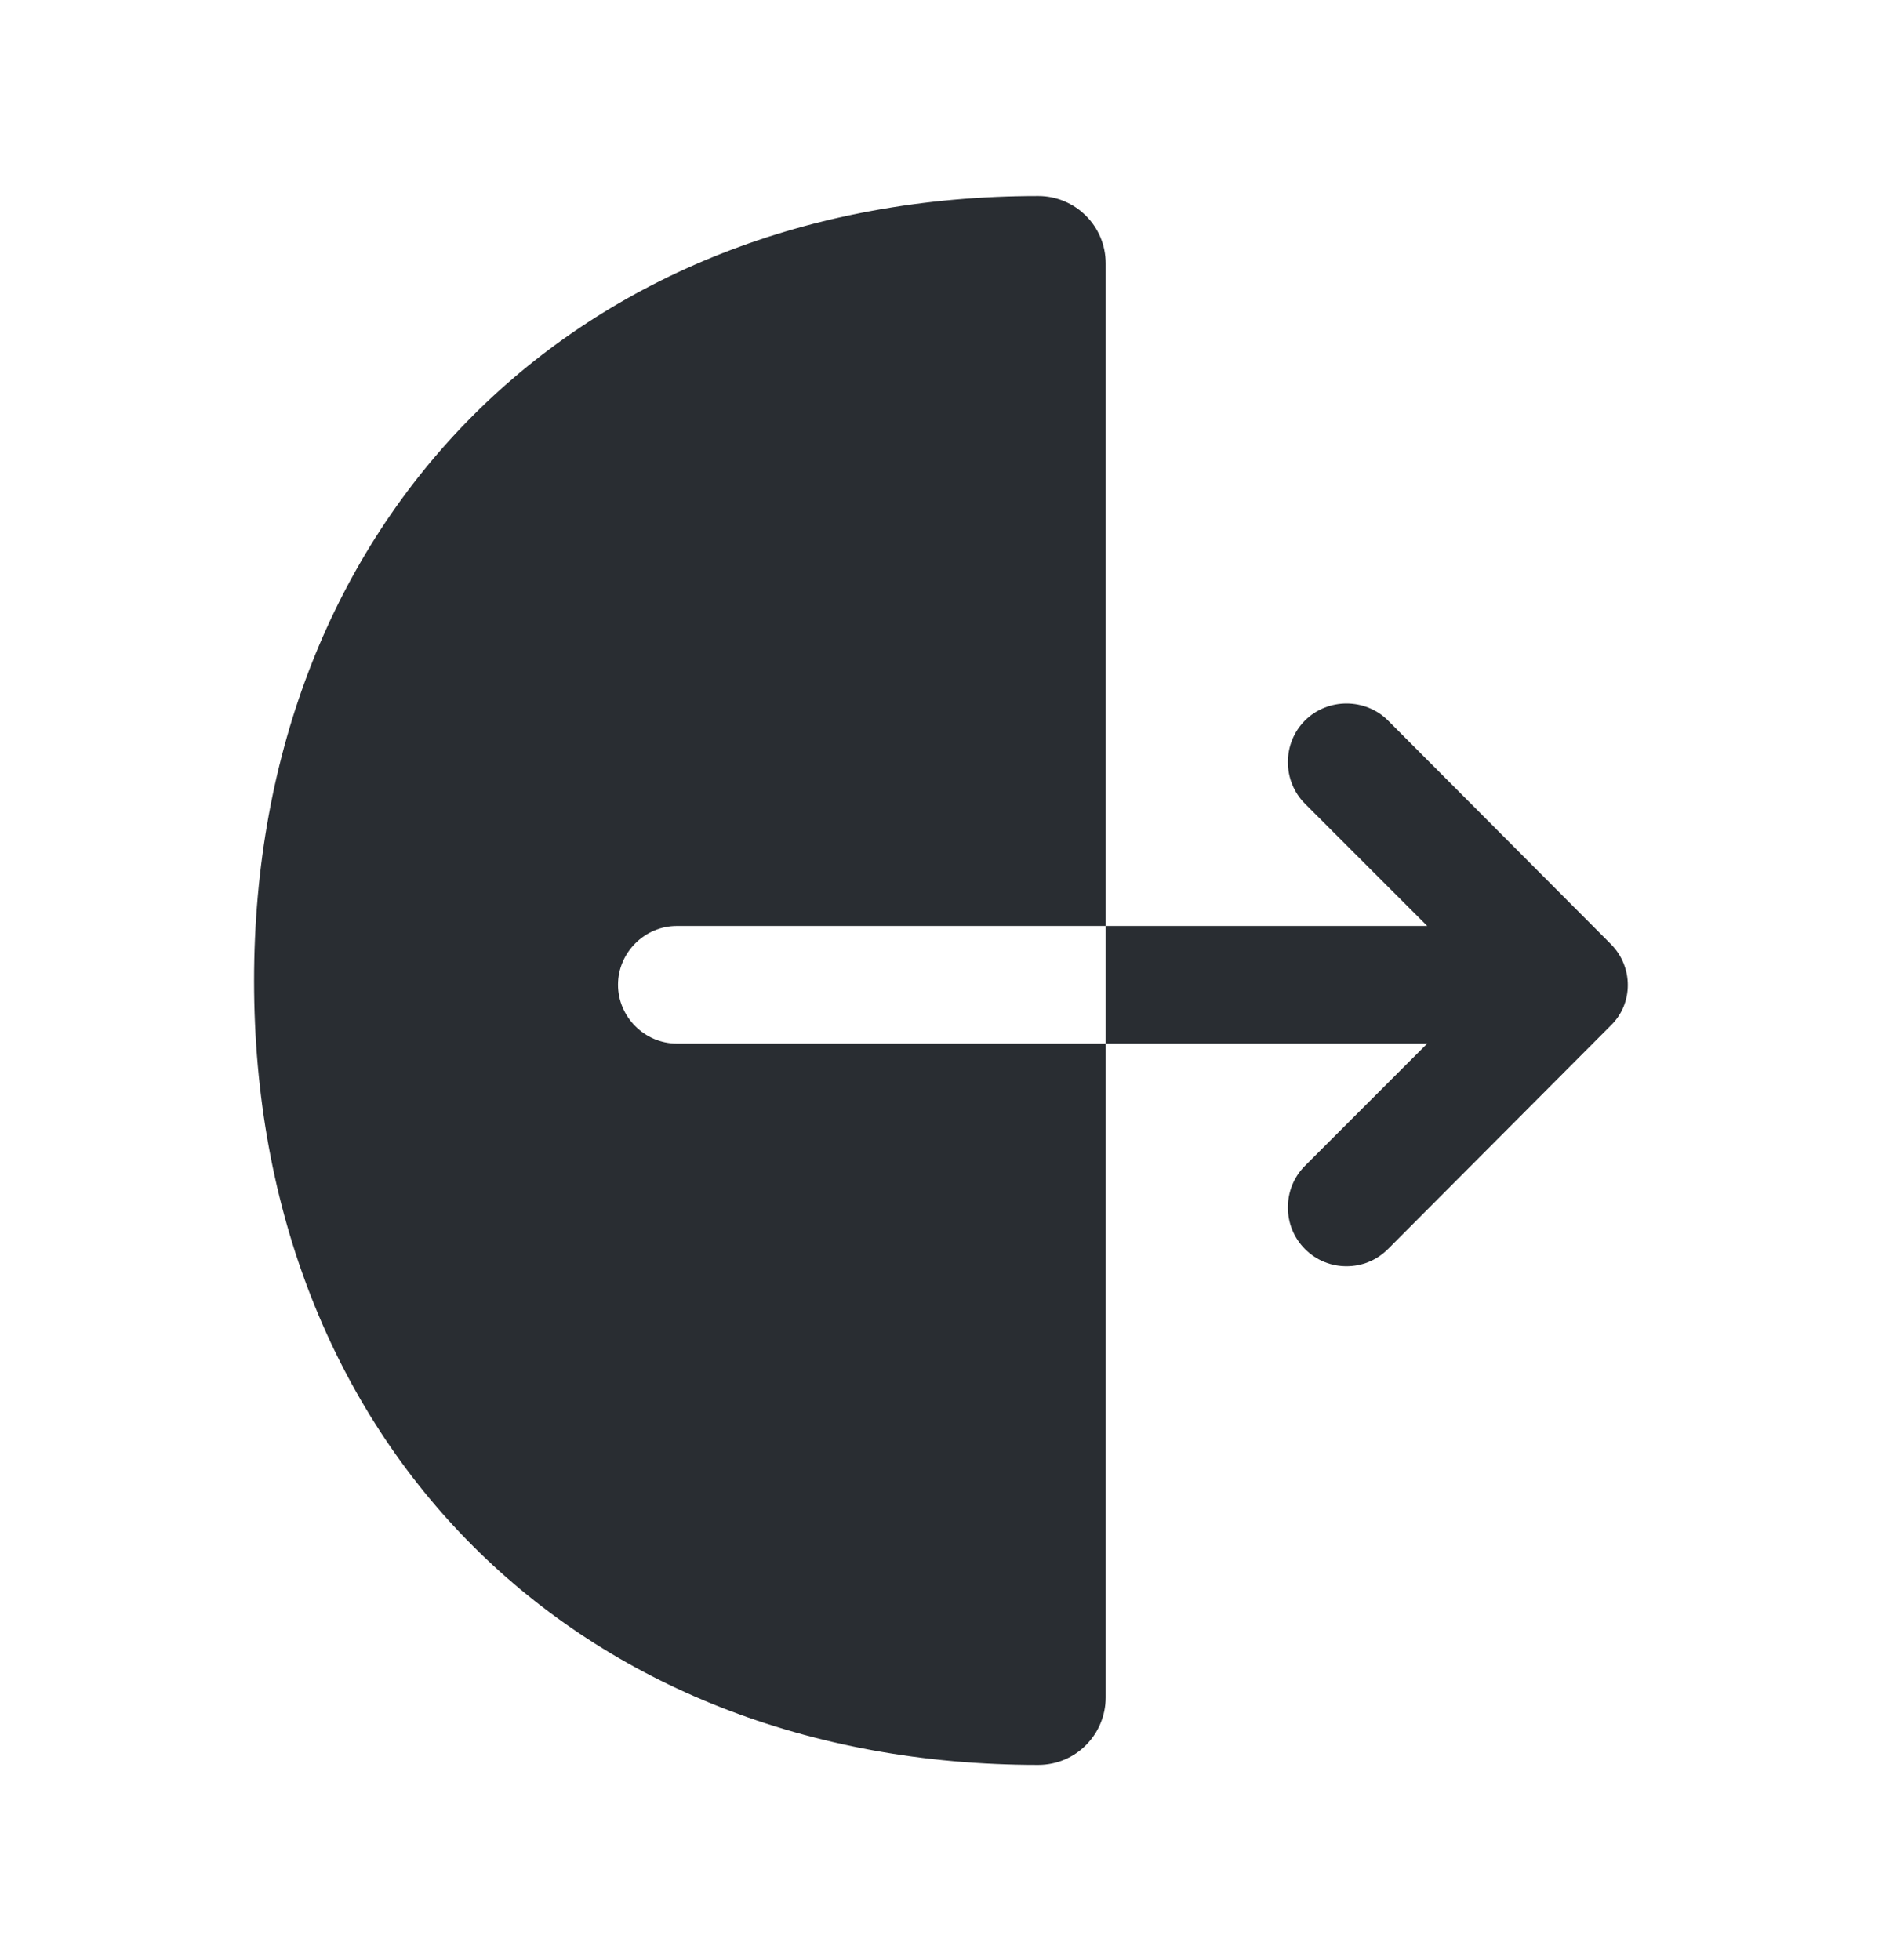 <svg width="24" height="25" viewBox="0 0 24 25" fill="none" xmlns="http://www.w3.org/2000/svg">
<path fill-rule="evenodd" clip-rule="evenodd" d="M14.1 3.36C14.1 2.88 13.71 2.5 13.24 2.5C7.36 2.5 3.24 6.62 3.24 12.51C3.24 18.4 7.35 22.51 13.24 22.51C13.72 22.51 14.1 22.12 14.1 21.65V13.31H18.201L16.641 14.87C16.351 15.16 16.351 15.64 16.641 15.93C16.791 16.08 16.981 16.15 17.171 16.15C17.361 16.15 17.551 16.08 17.701 15.93L20.541 13.08C20.831 12.8 20.831 12.33 20.541 12.04L17.701 9.19C17.411 8.9 16.931 8.9 16.641 9.19C16.351 9.48 16.351 9.96 16.641 10.25L18.201 11.81H14.1V3.36ZM14.1 11.81H8.631C8.221 11.81 7.881 12.15 7.881 12.56C7.881 12.97 8.221 13.31 8.631 13.31H14.1V11.81Z" fill="#292D32"/>
</svg>
